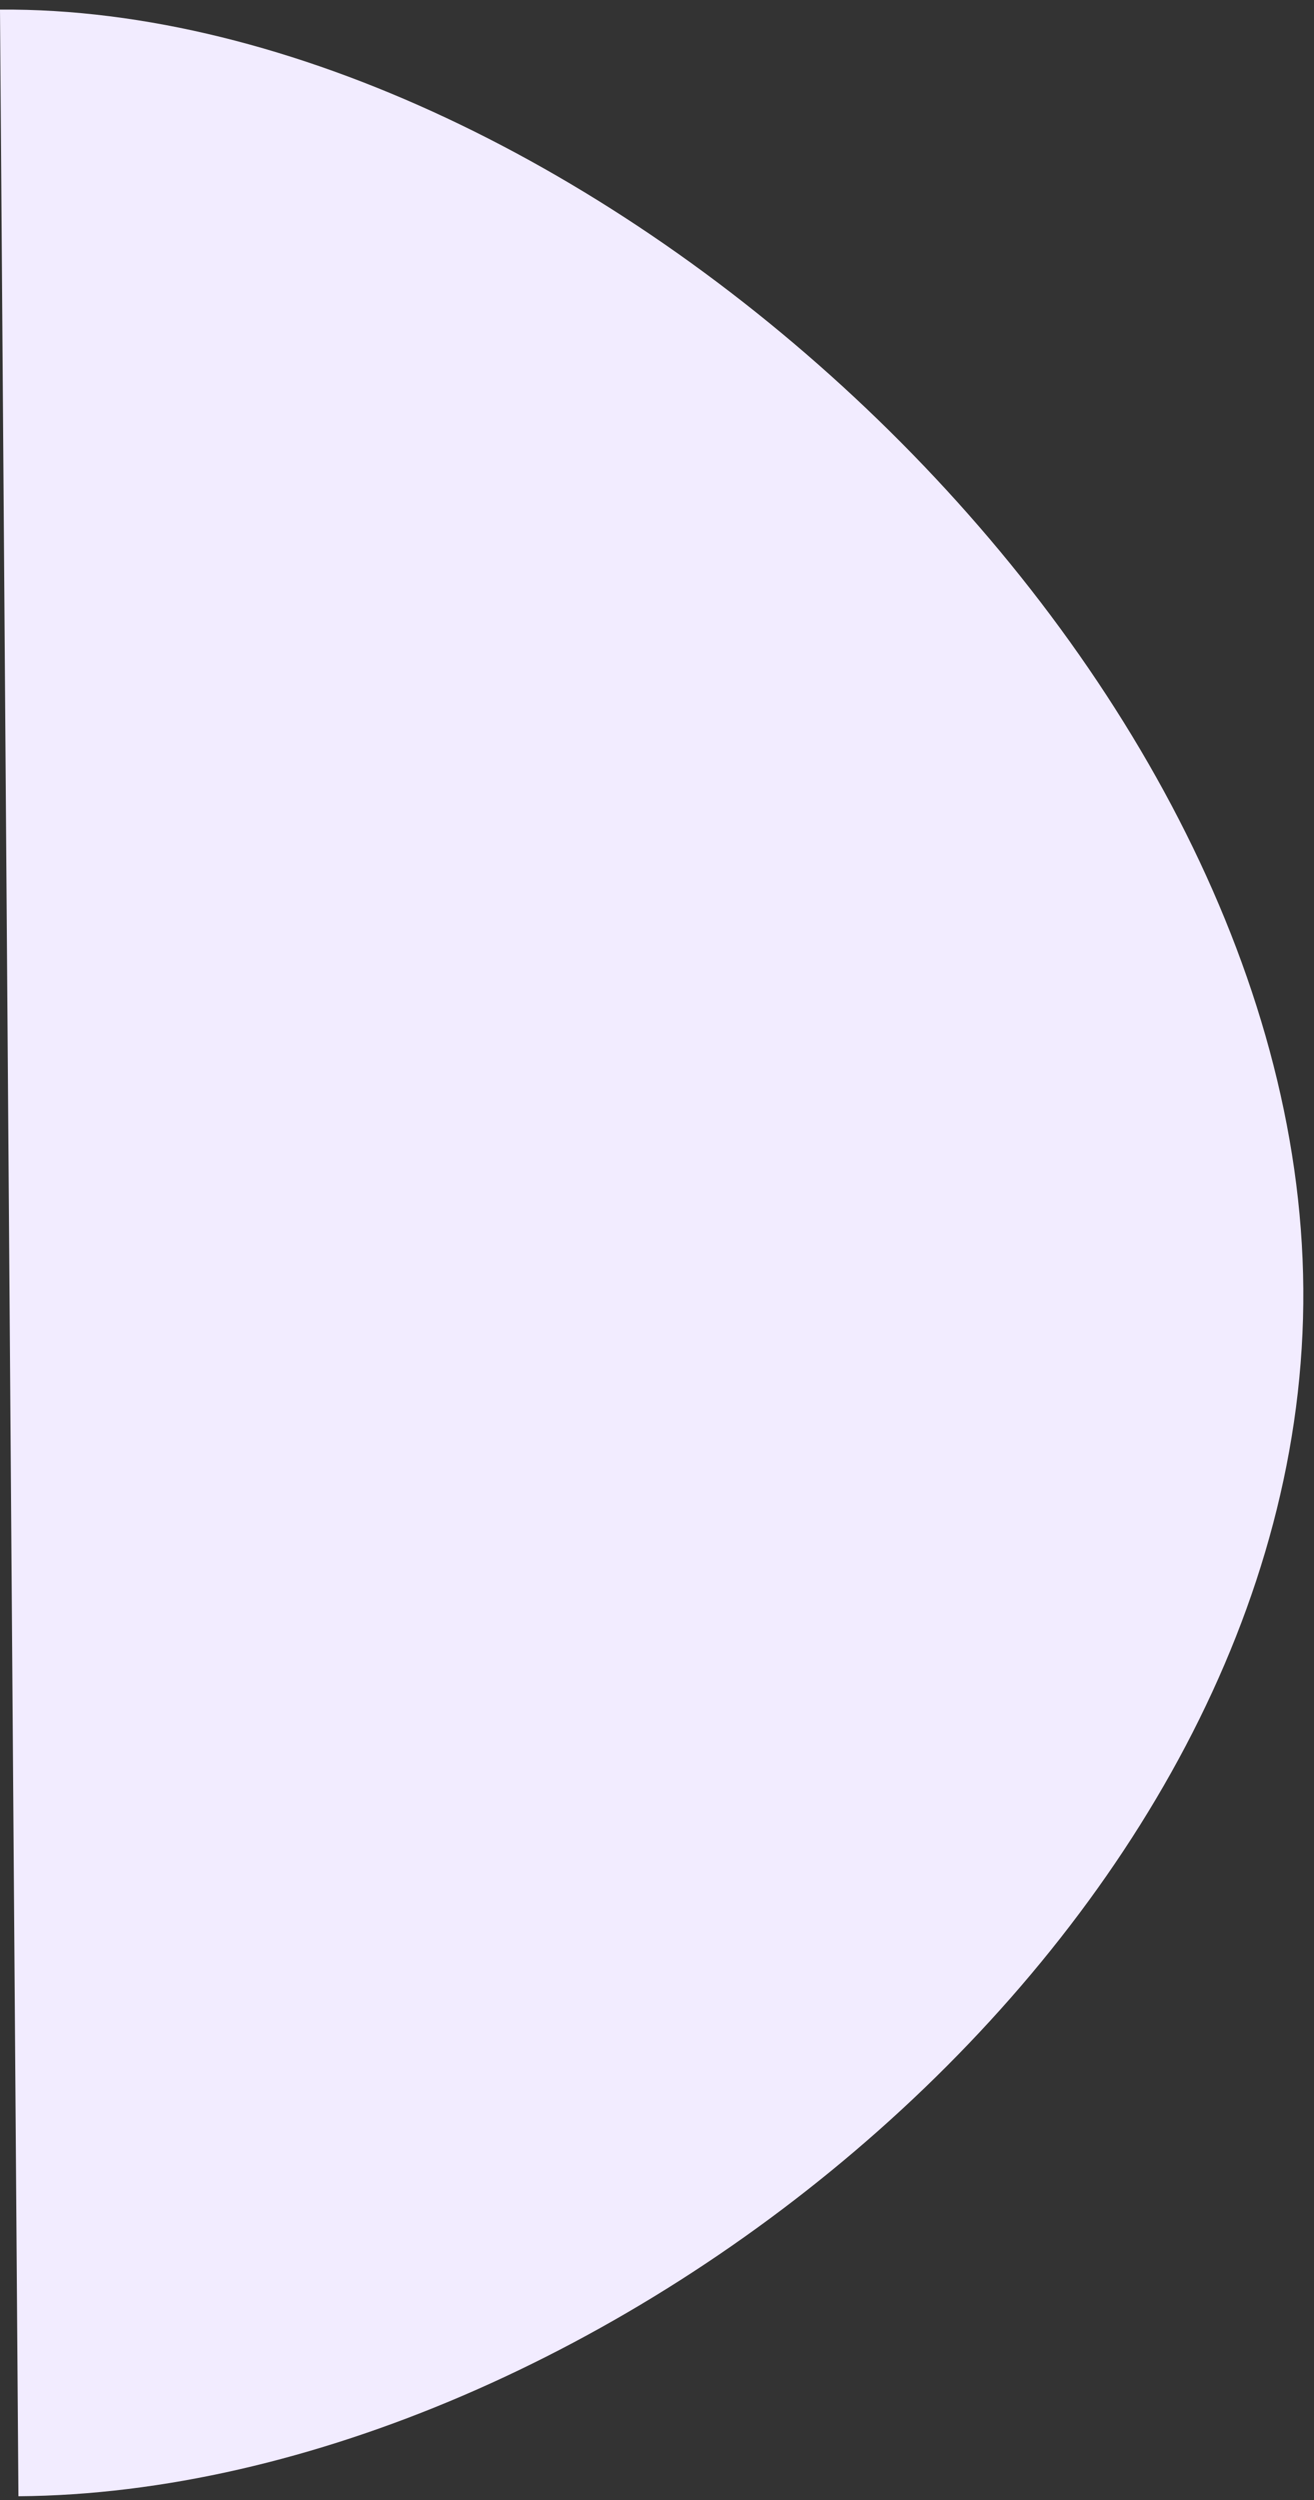 <svg width="195" height="371" viewBox="0 0 195 371" fill="none" xmlns="http://www.w3.org/2000/svg">
<rect x="0" y="0" width="195" height="371" fill="#333333" stroke="none"/>
<path d="M1.418 192.664L-5.67641e-06 1.424C85.631 0.789 192.711 96.612 193.413 191.241C194.115 285.869 88.367 369.778 2.736 370.413L1.418 192.664Z" fill="#F2ECFF"/>
</svg>

